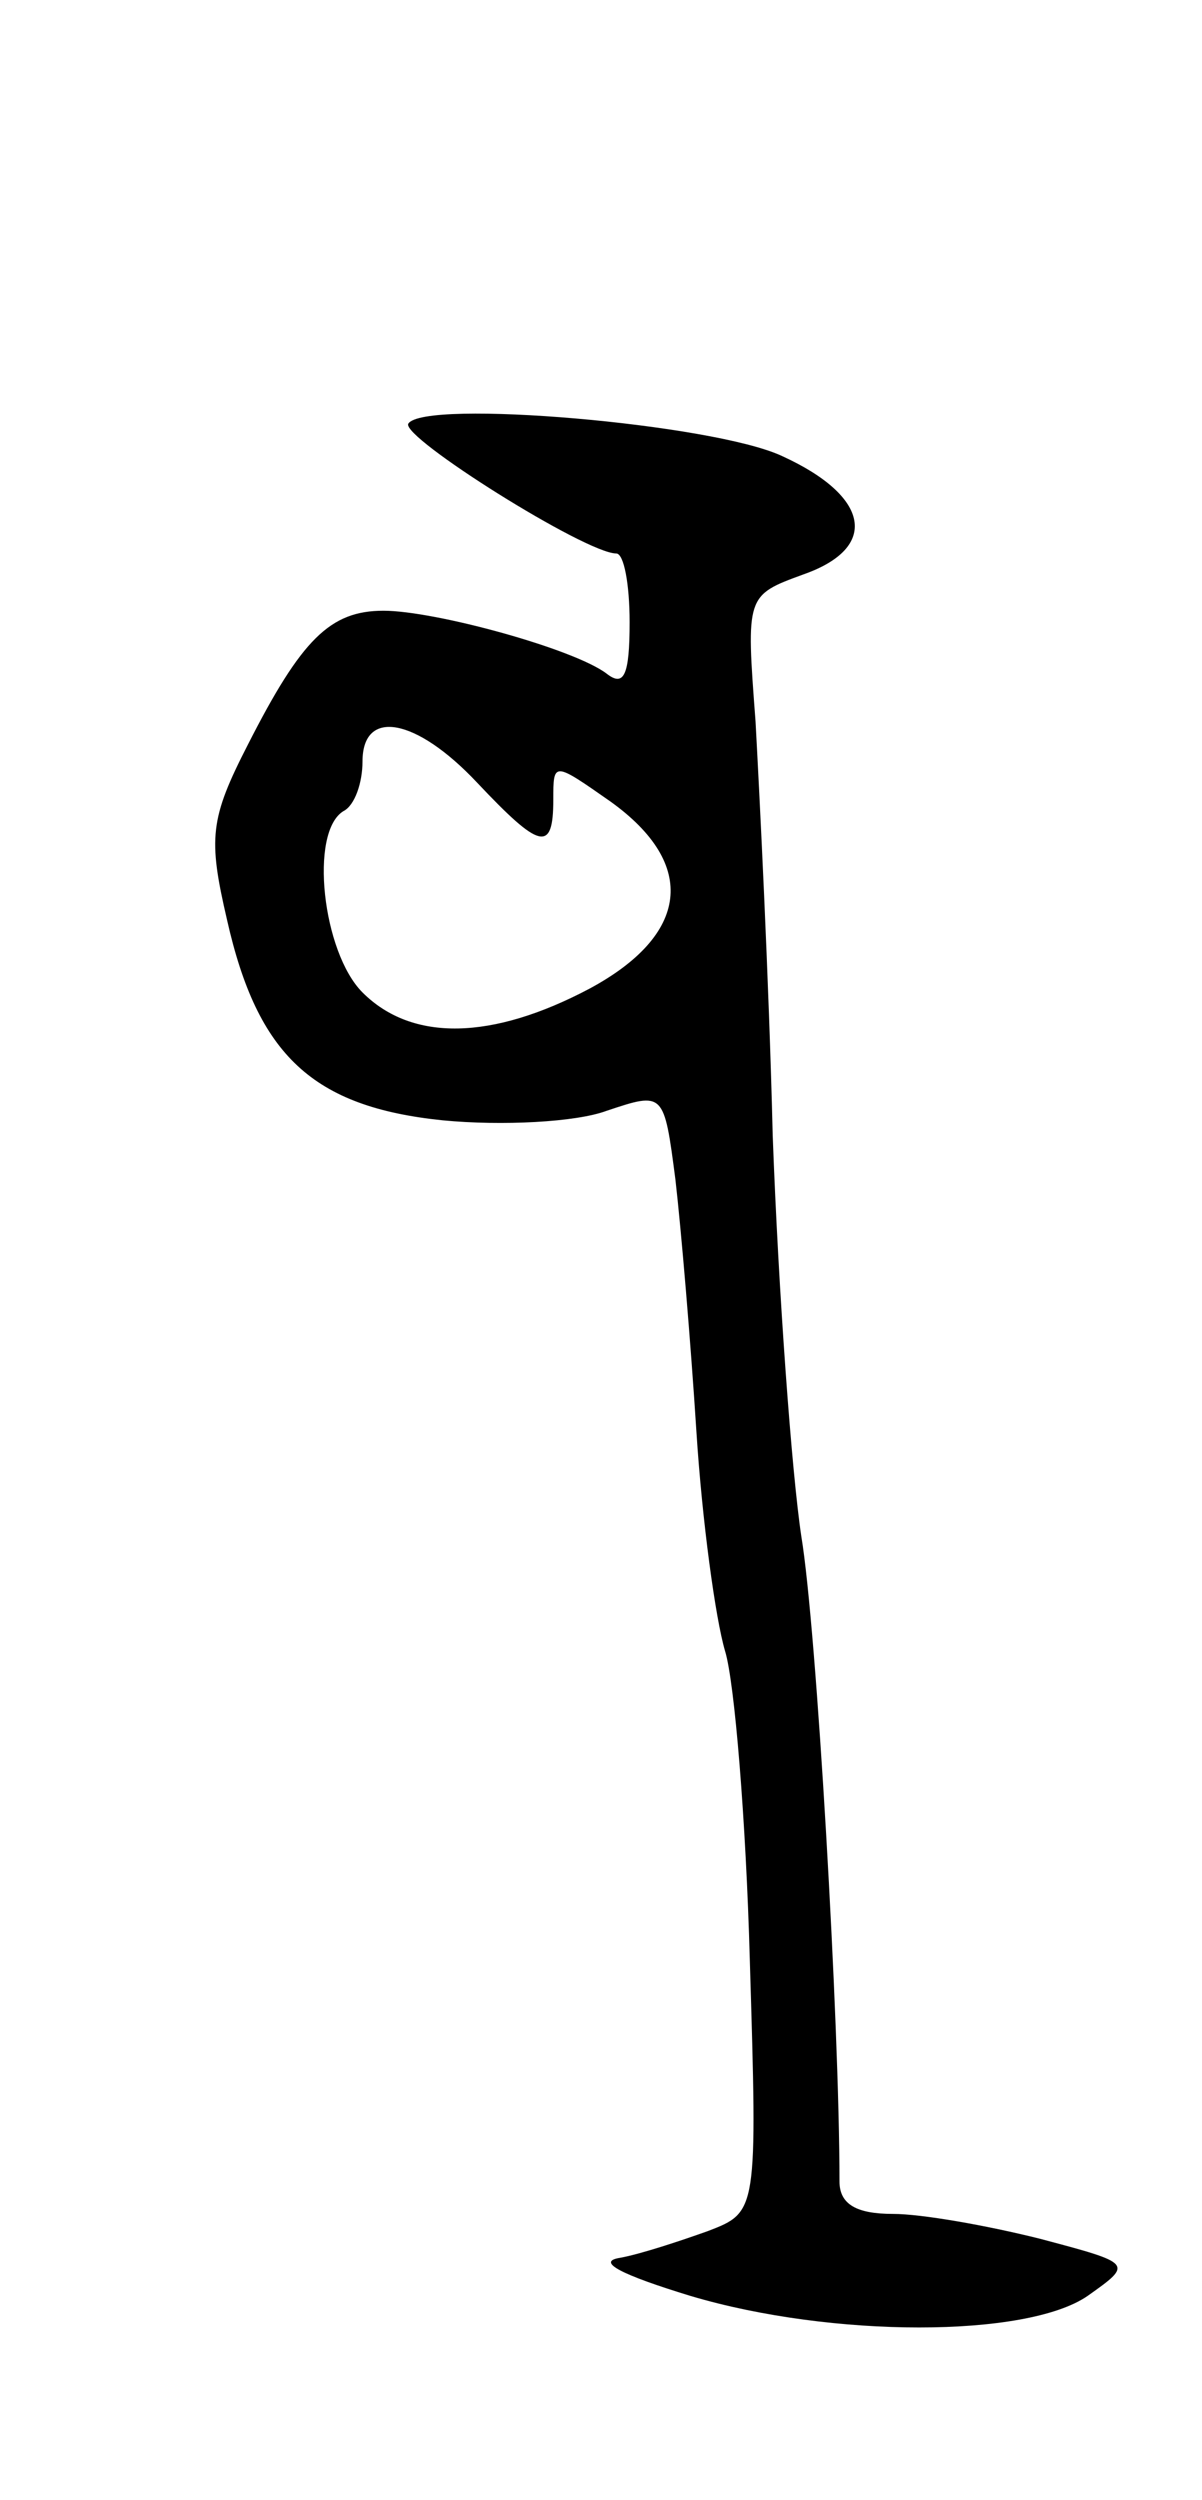 <svg version="1.0" xmlns="http://www.w3.org/2000/svg"
 width="63pt" height="131pt" viewBox="0 0 63 131"
 preserveAspectRatio="xMidYMid meet">
<g transform="translate(0,131) scale(0.1,-0.1)"
fill="#000000" stroke="none">
<path d="M214 1088 c-4 -7 93 -68 109 -68 4 0 7 -16 7 -36 0 -28 -3 -34 -12
-27 -17 13 -90 33 -117 33 -28 0 -43 -15 -71 -70 -20 -39 -21 -49 -11 -92 16
-71 45 -98 113 -105 31 -3 70 -1 86 5 30 10 30 10 36 -36 3 -26 8 -85 11 -132
3 -47 10 -98 15 -115 5 -16 11 -89 13 -162 4 -132 4 -132 -22 -142 -14 -5 -35
-12 -46 -14 -13 -2 1 -9 37 -20 74 -22 176 -22 208 0 24 17 24 17 -25 30 -28
7 -62 13 -77 13 -19 0 -28 5 -28 17 0 83 -12 290 -20 338 -5 33 -12 128 -15
210 -2 83 -7 180 -9 217 -5 66 -5 66 25 77 40 14 35 41 -11 62 -36 17 -188 30
-196 17z m36 -188 c33 -35 40 -37 40 -9 0 20 0 20 30 -1 46 -33 41 -70 -11
-98 -51 -27 -93 -28 -119 -2 -21 21 -28 84 -10 95 6 3 10 15 10 26 0 28 28 23
60 -11z"/>
</g>
</svg>
